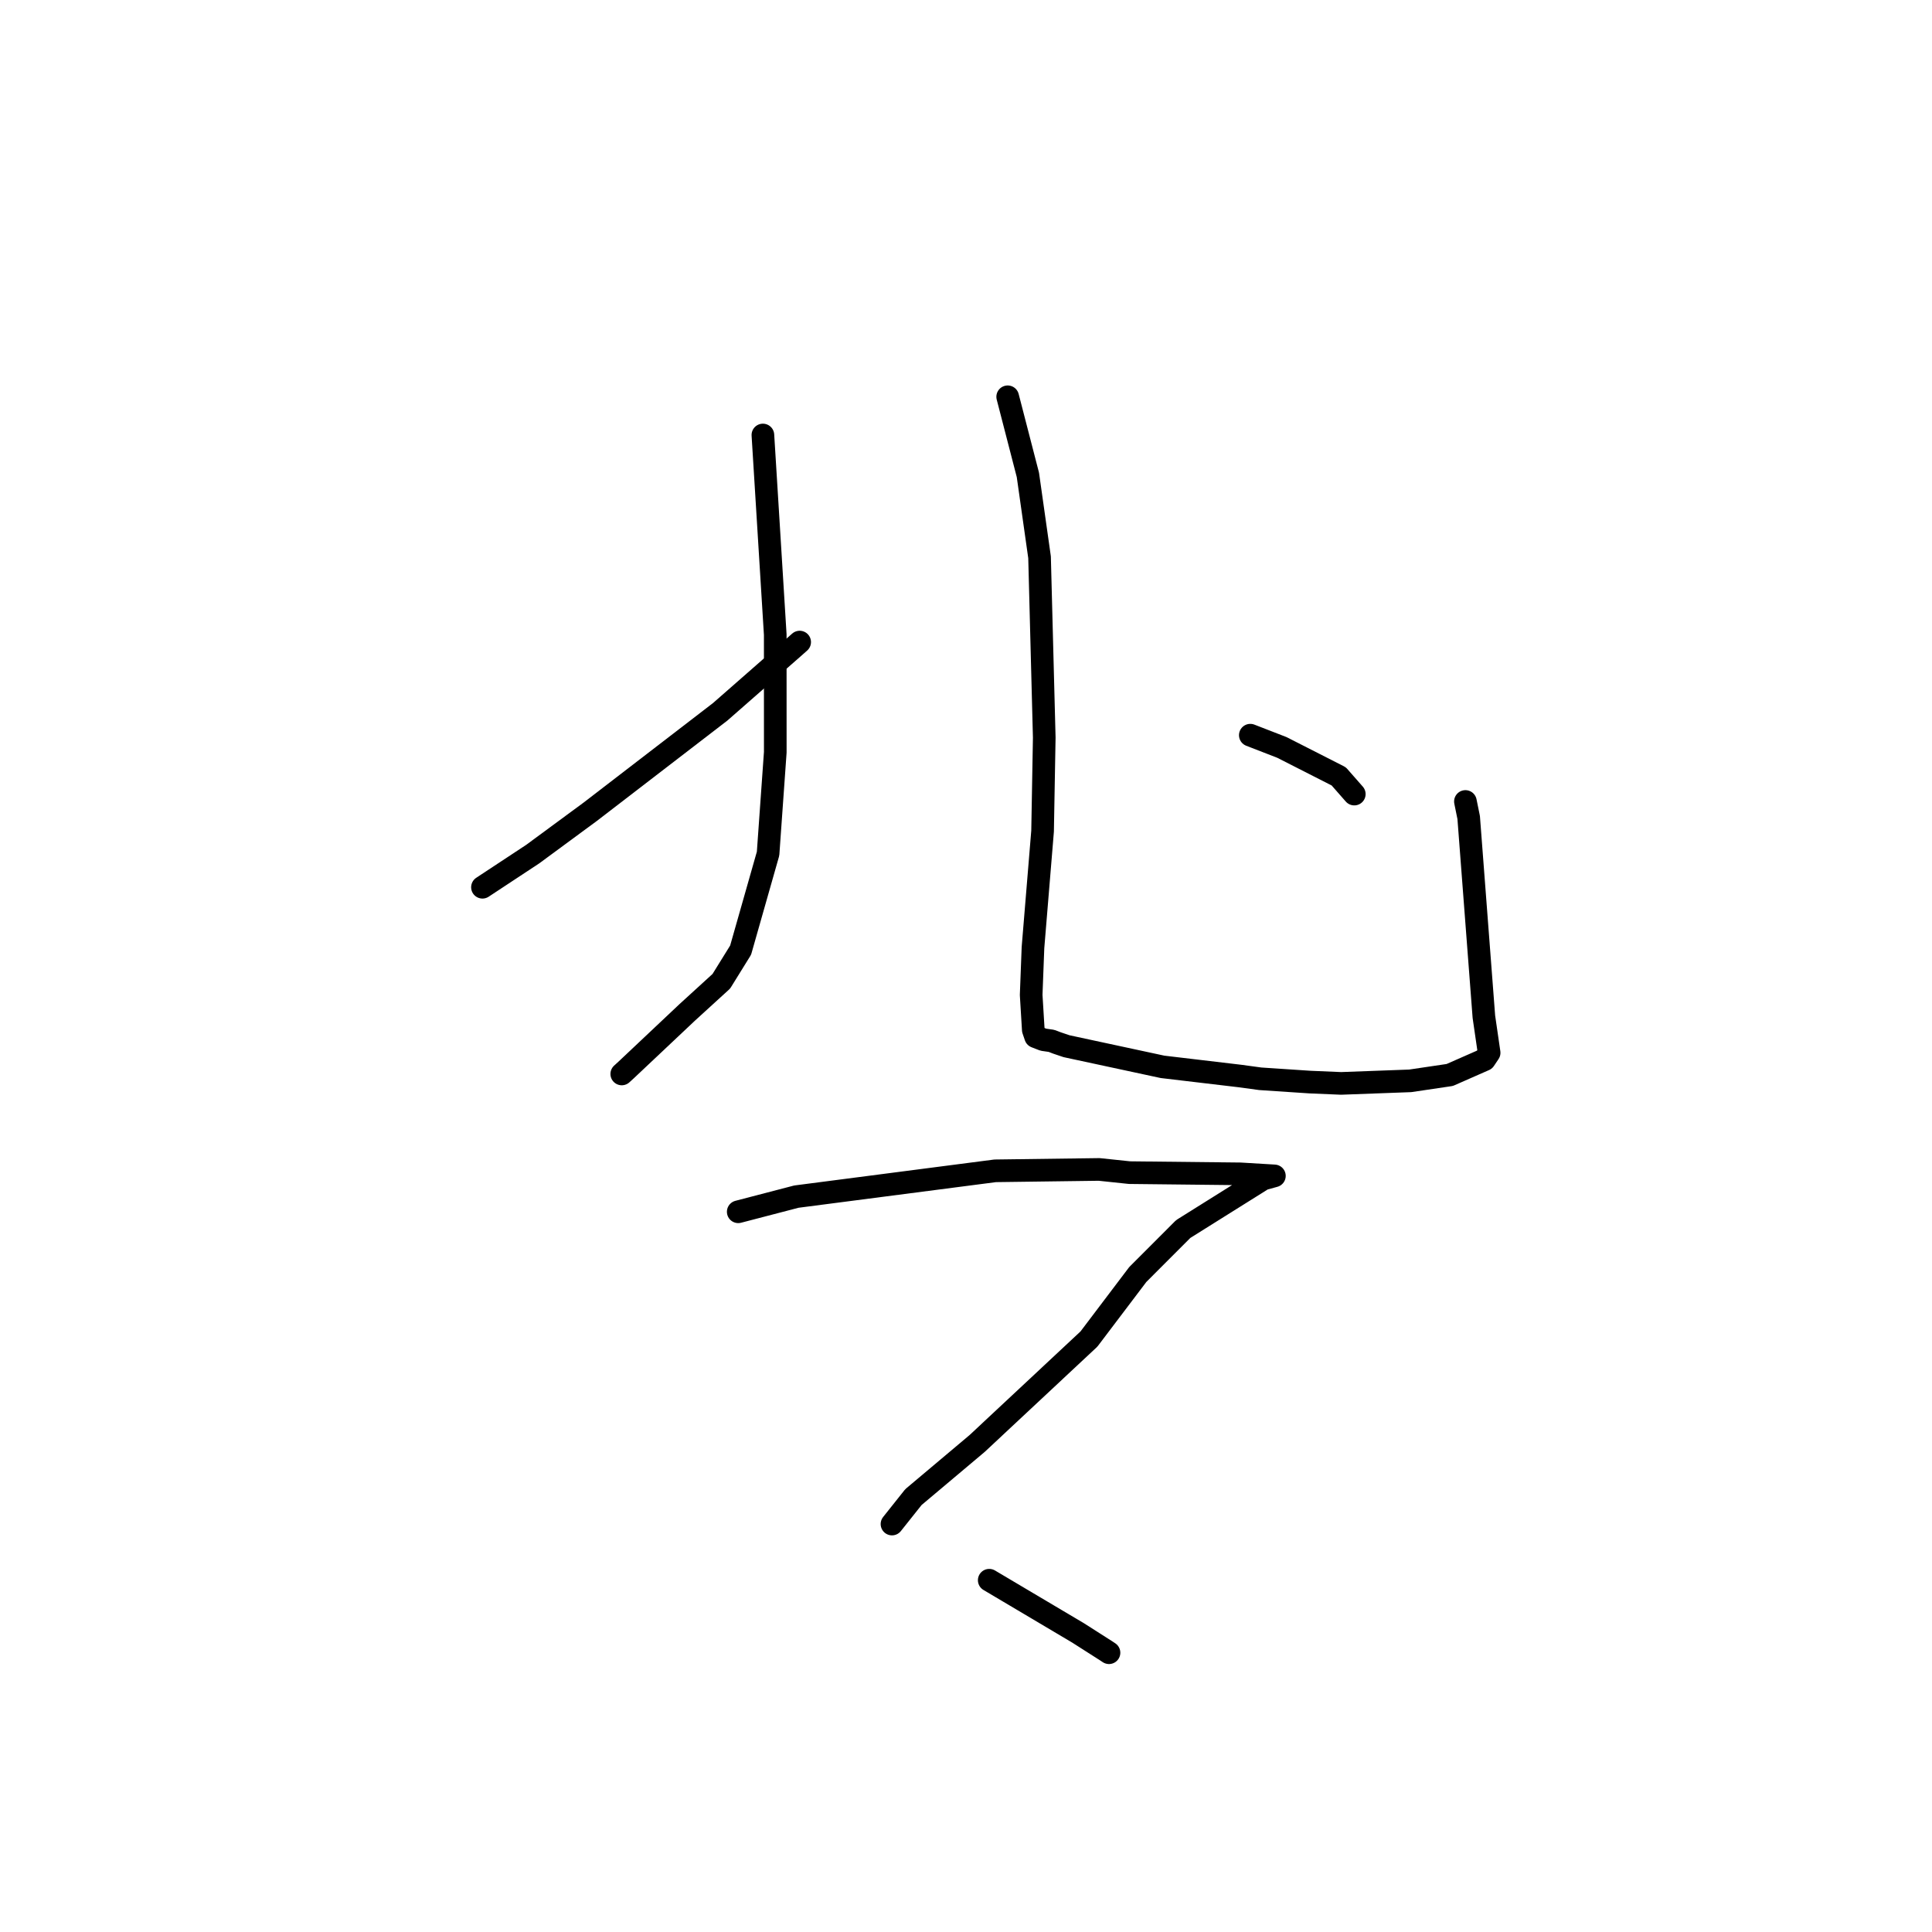 <?xml version="1.0" standalone="no"?>
    <svg width="256" height="256" xmlns="http://www.w3.org/2000/svg" version="1.1">
    <polyline stroke="black" stroke-width="3" stroke-linecap="round" fill="transparent" stroke-linejoin="round" points="101.087 57.64 102.724 84.094 102.728 99.678 101.774 113.109 98.135 125.898 95.579 130.023 91.065 134.142 82.958 141.784 82.387 142.305 " />
        <polyline stroke="black" stroke-width="3" stroke-linecap="round" fill="transparent" stroke-linejoin="round" points="63.929 117.564 70.584 113.177 78.211 107.56 95.434 94.314 105.058 85.878 105.96 85.079 " />
        <polyline stroke="black" stroke-width="3" stroke-linecap="round" fill="transparent" stroke-linejoin="round" points="133.524 52.576 136.201 62.928 137.746 73.837 138.369 97.741 138.147 110.129 136.875 125.557 136.635 131.837 136.917 136.464 137.225 137.366 138.255 137.766 139.331 137.921 140.065 138.202 141.326 138.628 154.037 141.362 164.269 142.574 166.997 142.945 173.582 143.382 177.708 143.556 186.861 143.217 192.1 142.44 196.704 140.415 197.264 139.58 197.317 139.5 196.622 134.724 195.737 123.125 194.608 108.329 194.175 106.2 " />
        <polyline stroke="black" stroke-width="3" stroke-linecap="round" fill="transparent" stroke-linejoin="round" points="165.673 97.416 169.859 99.04 177.389 102.873 179.311 105.062 179.45 105.22 " />
        <polyline stroke="black" stroke-width="3" stroke-linecap="round" fill="transparent" stroke-linejoin="round" points="97.82 160.567 105.523 158.559 131.873 155.139 145.646 154.957 149.673 155.381 164.341 155.541 168.412 155.784 168.86 155.811 168.863 155.811 167.368 156.221 156.783 162.853 150.763 168.878 144.29 177.43 129.475 191.27 121.035 198.372 118.451 201.62 118.193 201.944 " />
        <polyline stroke="black" stroke-width="3" stroke-linecap="round" fill="transparent" stroke-linejoin="round" points="131.078 209.387 142.855 216.372 146.605 218.766 146.926 218.98 146.948 218.994 " />
        </svg>